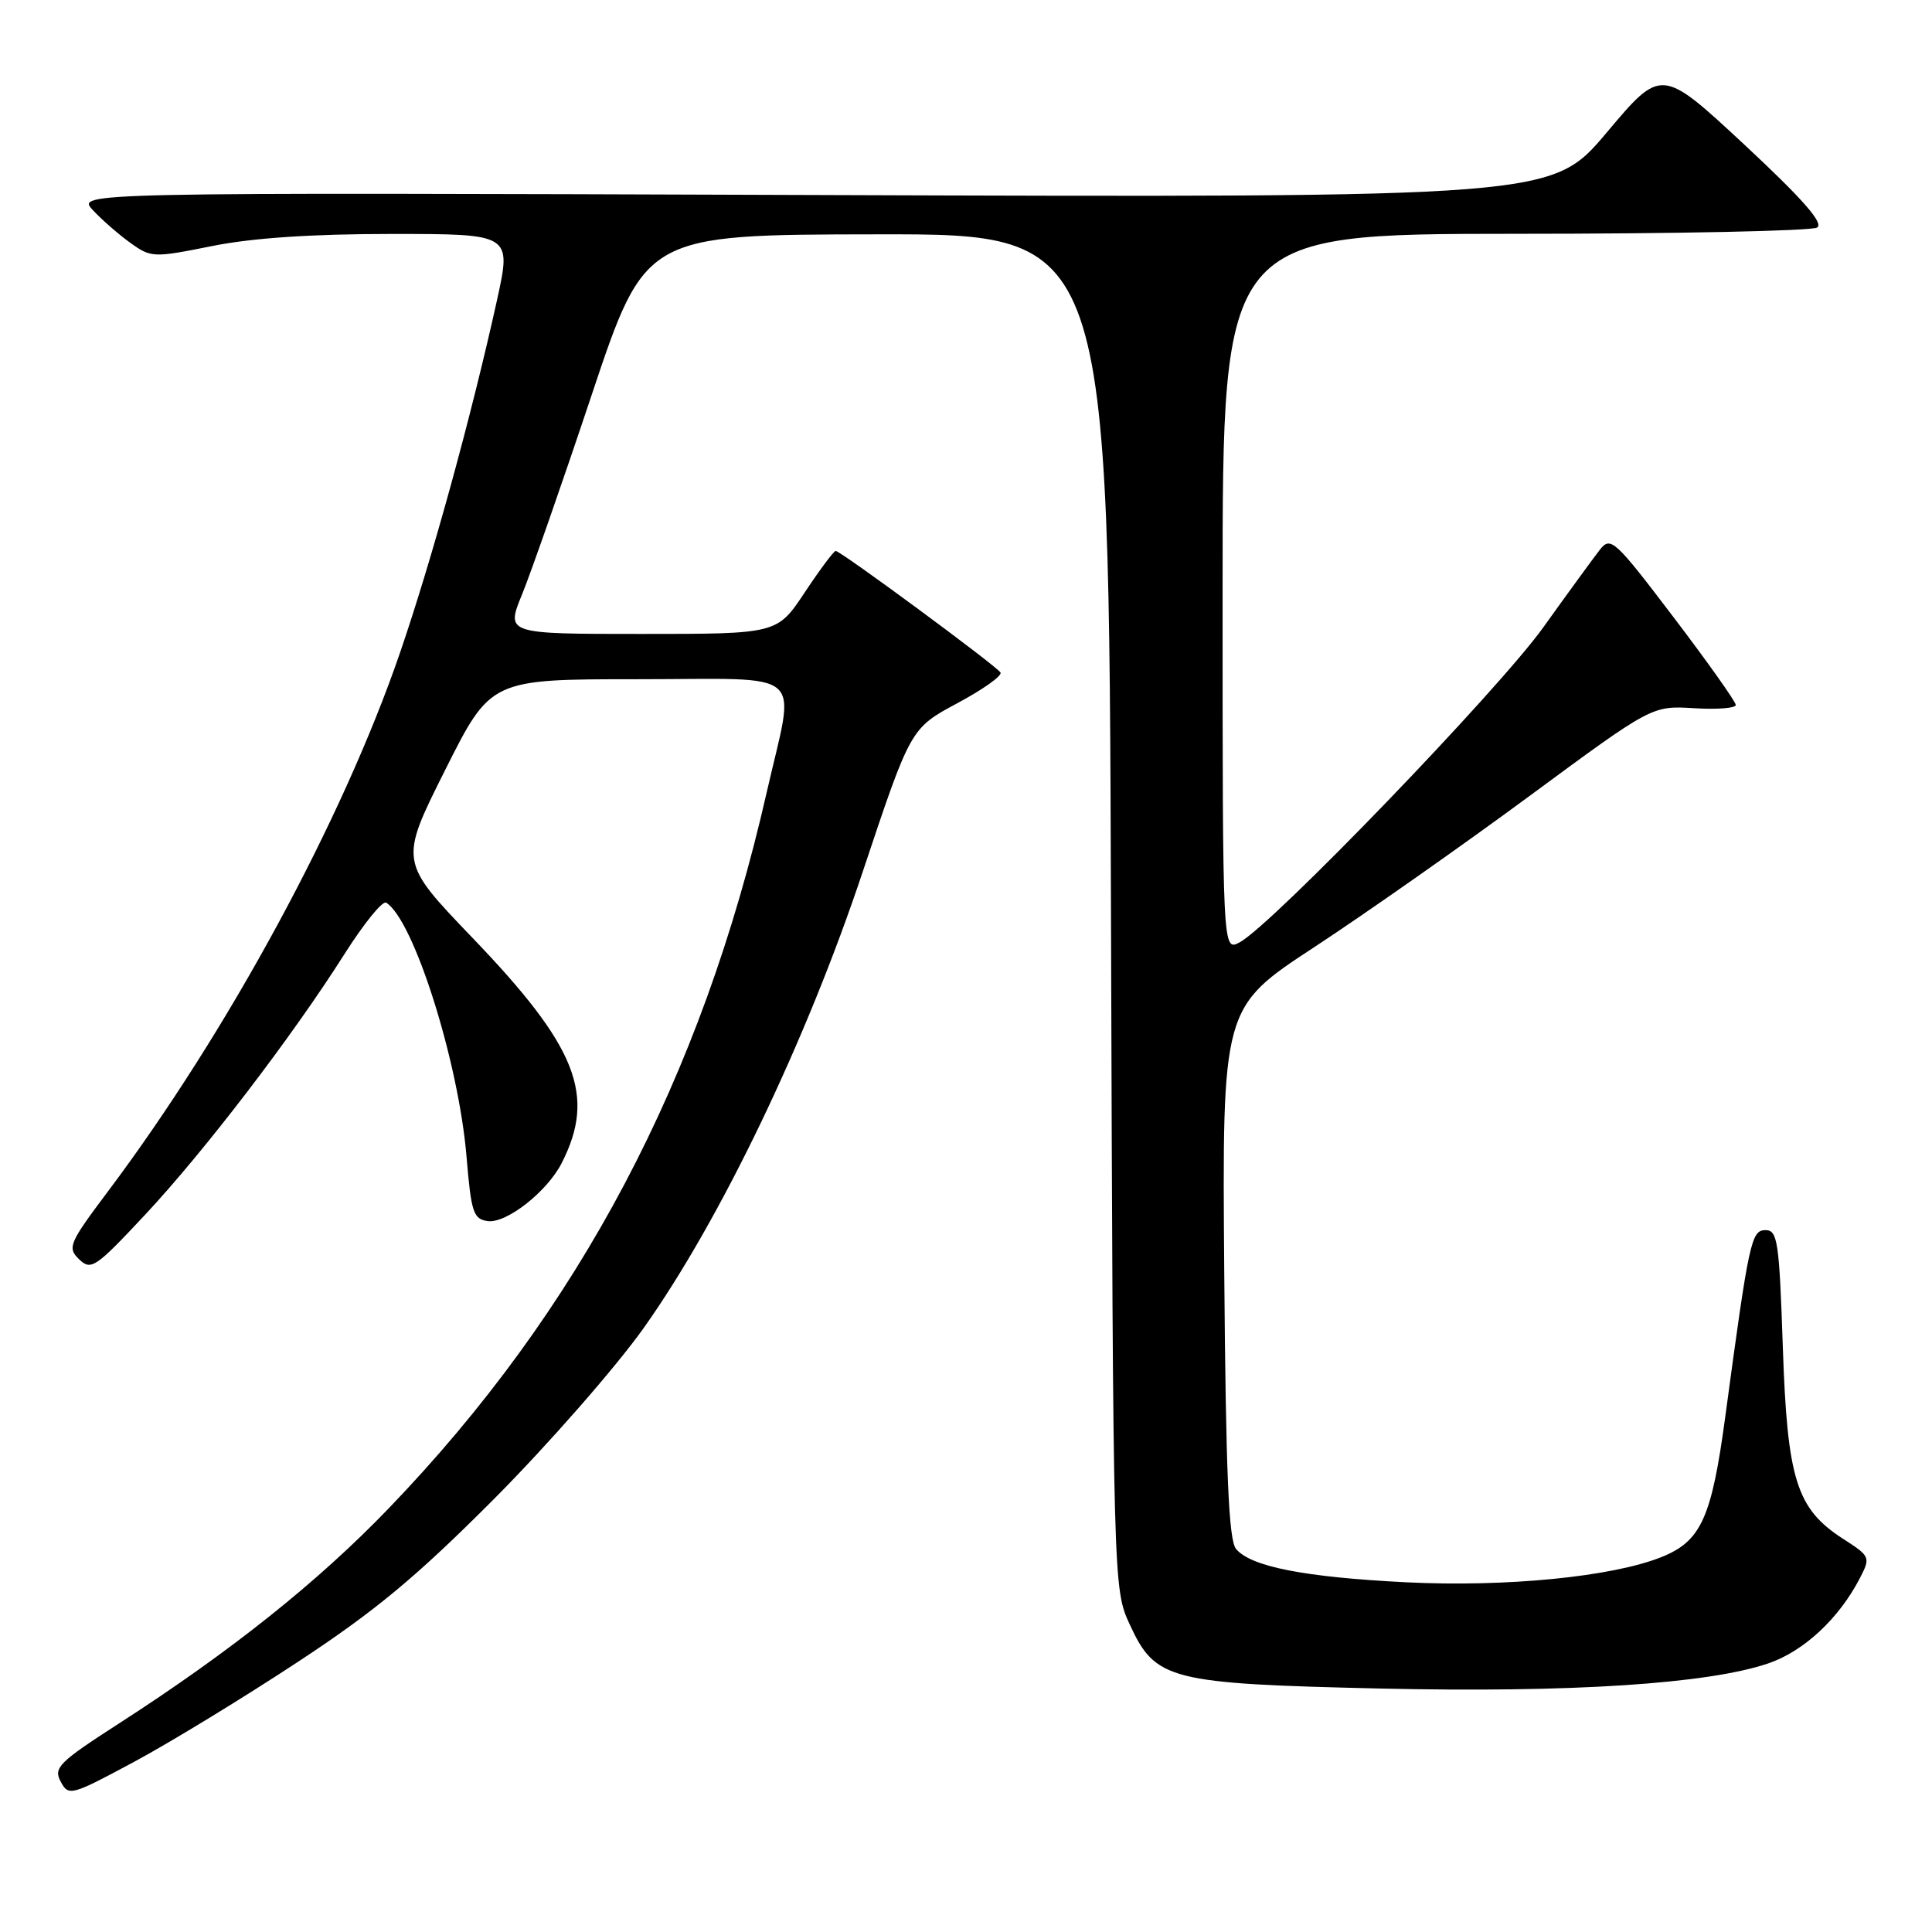 <?xml version="1.0" encoding="UTF-8" standalone="no"?>
<!DOCTYPE svg PUBLIC "-//W3C//DTD SVG 1.1//EN" "http://www.w3.org/Graphics/SVG/1.1/DTD/svg11.dtd" >
<svg xmlns="http://www.w3.org/2000/svg" xmlns:xlink="http://www.w3.org/1999/xlink" version="1.1" viewBox="0 0 256 256">
 <g >
 <path fill="currentColor"
d=" M 39.50 220.19 C 49.78 213.43 55.22 208.90 65.51 198.57 C 72.66 191.38 81.55 181.22 85.27 176.00 C 95.43 161.70 106.83 137.97 114.32 115.50 C 120.66 96.50 120.66 96.50 126.85 93.18 C 130.25 91.36 132.83 89.53 132.57 89.11 C 132.01 88.21 111.39 73.00 110.73 73.00 C 110.49 73.00 108.64 75.47 106.63 78.50 C 102.98 84.00 102.98 84.00 85.00 84.00 C 67.03 84.00 67.03 84.00 69.18 78.75 C 70.36 75.86 74.52 63.96 78.41 52.30 C 85.50 31.09 85.50 31.09 116.21 31.05 C 146.93 31.00 146.93 31.00 147.21 120.75 C 147.50 210.50 147.50 210.50 149.71 215.28 C 153.10 222.63 154.94 223.10 182.95 223.74 C 208.11 224.31 226.32 223.13 234.30 220.41 C 239.01 218.81 243.67 214.47 246.44 209.12 C 247.88 206.33 247.83 206.23 244.20 203.89 C 238.03 199.91 236.82 196.04 236.23 178.41 C 235.76 164.54 235.54 163.00 233.95 163.00 C 232.05 163.00 231.76 164.33 228.61 187.70 C 226.80 201.15 225.40 204.22 220.15 206.32 C 213.61 208.94 199.56 210.32 186.28 209.66 C 172.83 208.98 165.73 207.59 163.78 205.24 C 162.81 204.06 162.43 195.31 162.22 168.60 C 161.94 133.50 161.94 133.50 174.15 125.50 C 180.86 121.10 193.68 112.10 202.63 105.50 C 218.90 93.50 218.90 93.50 224.45 93.84 C 227.50 94.03 230.00 93.84 230.00 93.41 C 230.00 92.99 226.29 87.75 221.75 81.78 C 213.96 71.53 213.42 71.03 212.00 72.83 C 211.18 73.88 207.80 78.51 204.50 83.12 C 198.51 91.48 168.52 122.60 164.25 124.87 C 162.00 126.07 162.00 126.07 162.00 78.54 C 162.00 31.00 162.00 31.00 200.75 30.98 C 222.06 30.98 240.08 30.60 240.78 30.15 C 241.69 29.58 238.86 26.36 231.11 19.14 C 220.14 8.95 220.14 8.95 212.89 17.57 C 205.63 26.18 205.63 26.18 107.88 25.84 C 10.12 25.50 10.12 25.50 12.31 27.85 C 13.51 29.14 15.76 31.10 17.30 32.20 C 20.02 34.15 20.34 34.16 28.07 32.61 C 33.39 31.53 41.32 31.00 51.91 31.00 C 67.78 31.00 67.78 31.00 65.86 39.75 C 62.47 55.11 57.24 74.14 53.00 86.50 C 45.39 108.67 30.20 136.69 14.31 157.86 C 9.14 164.75 8.90 165.32 10.48 166.86 C 12.06 168.39 12.65 167.99 19.19 161.00 C 27.09 152.55 38.74 137.32 45.67 126.38 C 48.22 122.36 50.69 119.31 51.17 119.61 C 54.82 121.86 60.77 140.69 61.82 153.28 C 62.43 160.63 62.72 161.53 64.61 161.80 C 67.08 162.15 72.47 157.93 74.42 154.13 C 79.01 145.13 76.48 138.71 62.58 124.24 C 52.91 114.16 52.91 114.16 58.96 102.08 C 65.02 90.00 65.02 90.00 84.51 90.00 C 107.31 90.00 105.39 88.31 101.59 105.00 C 92.95 142.98 76.80 173.57 51.51 199.86 C 42.10 209.64 30.57 218.83 15.73 228.39 C 7.79 233.51 7.06 234.24 8.04 236.07 C 9.09 238.03 9.40 237.95 17.81 233.43 C 22.59 230.86 32.35 224.90 39.50 220.19 Z "/>
</g>
</svg>